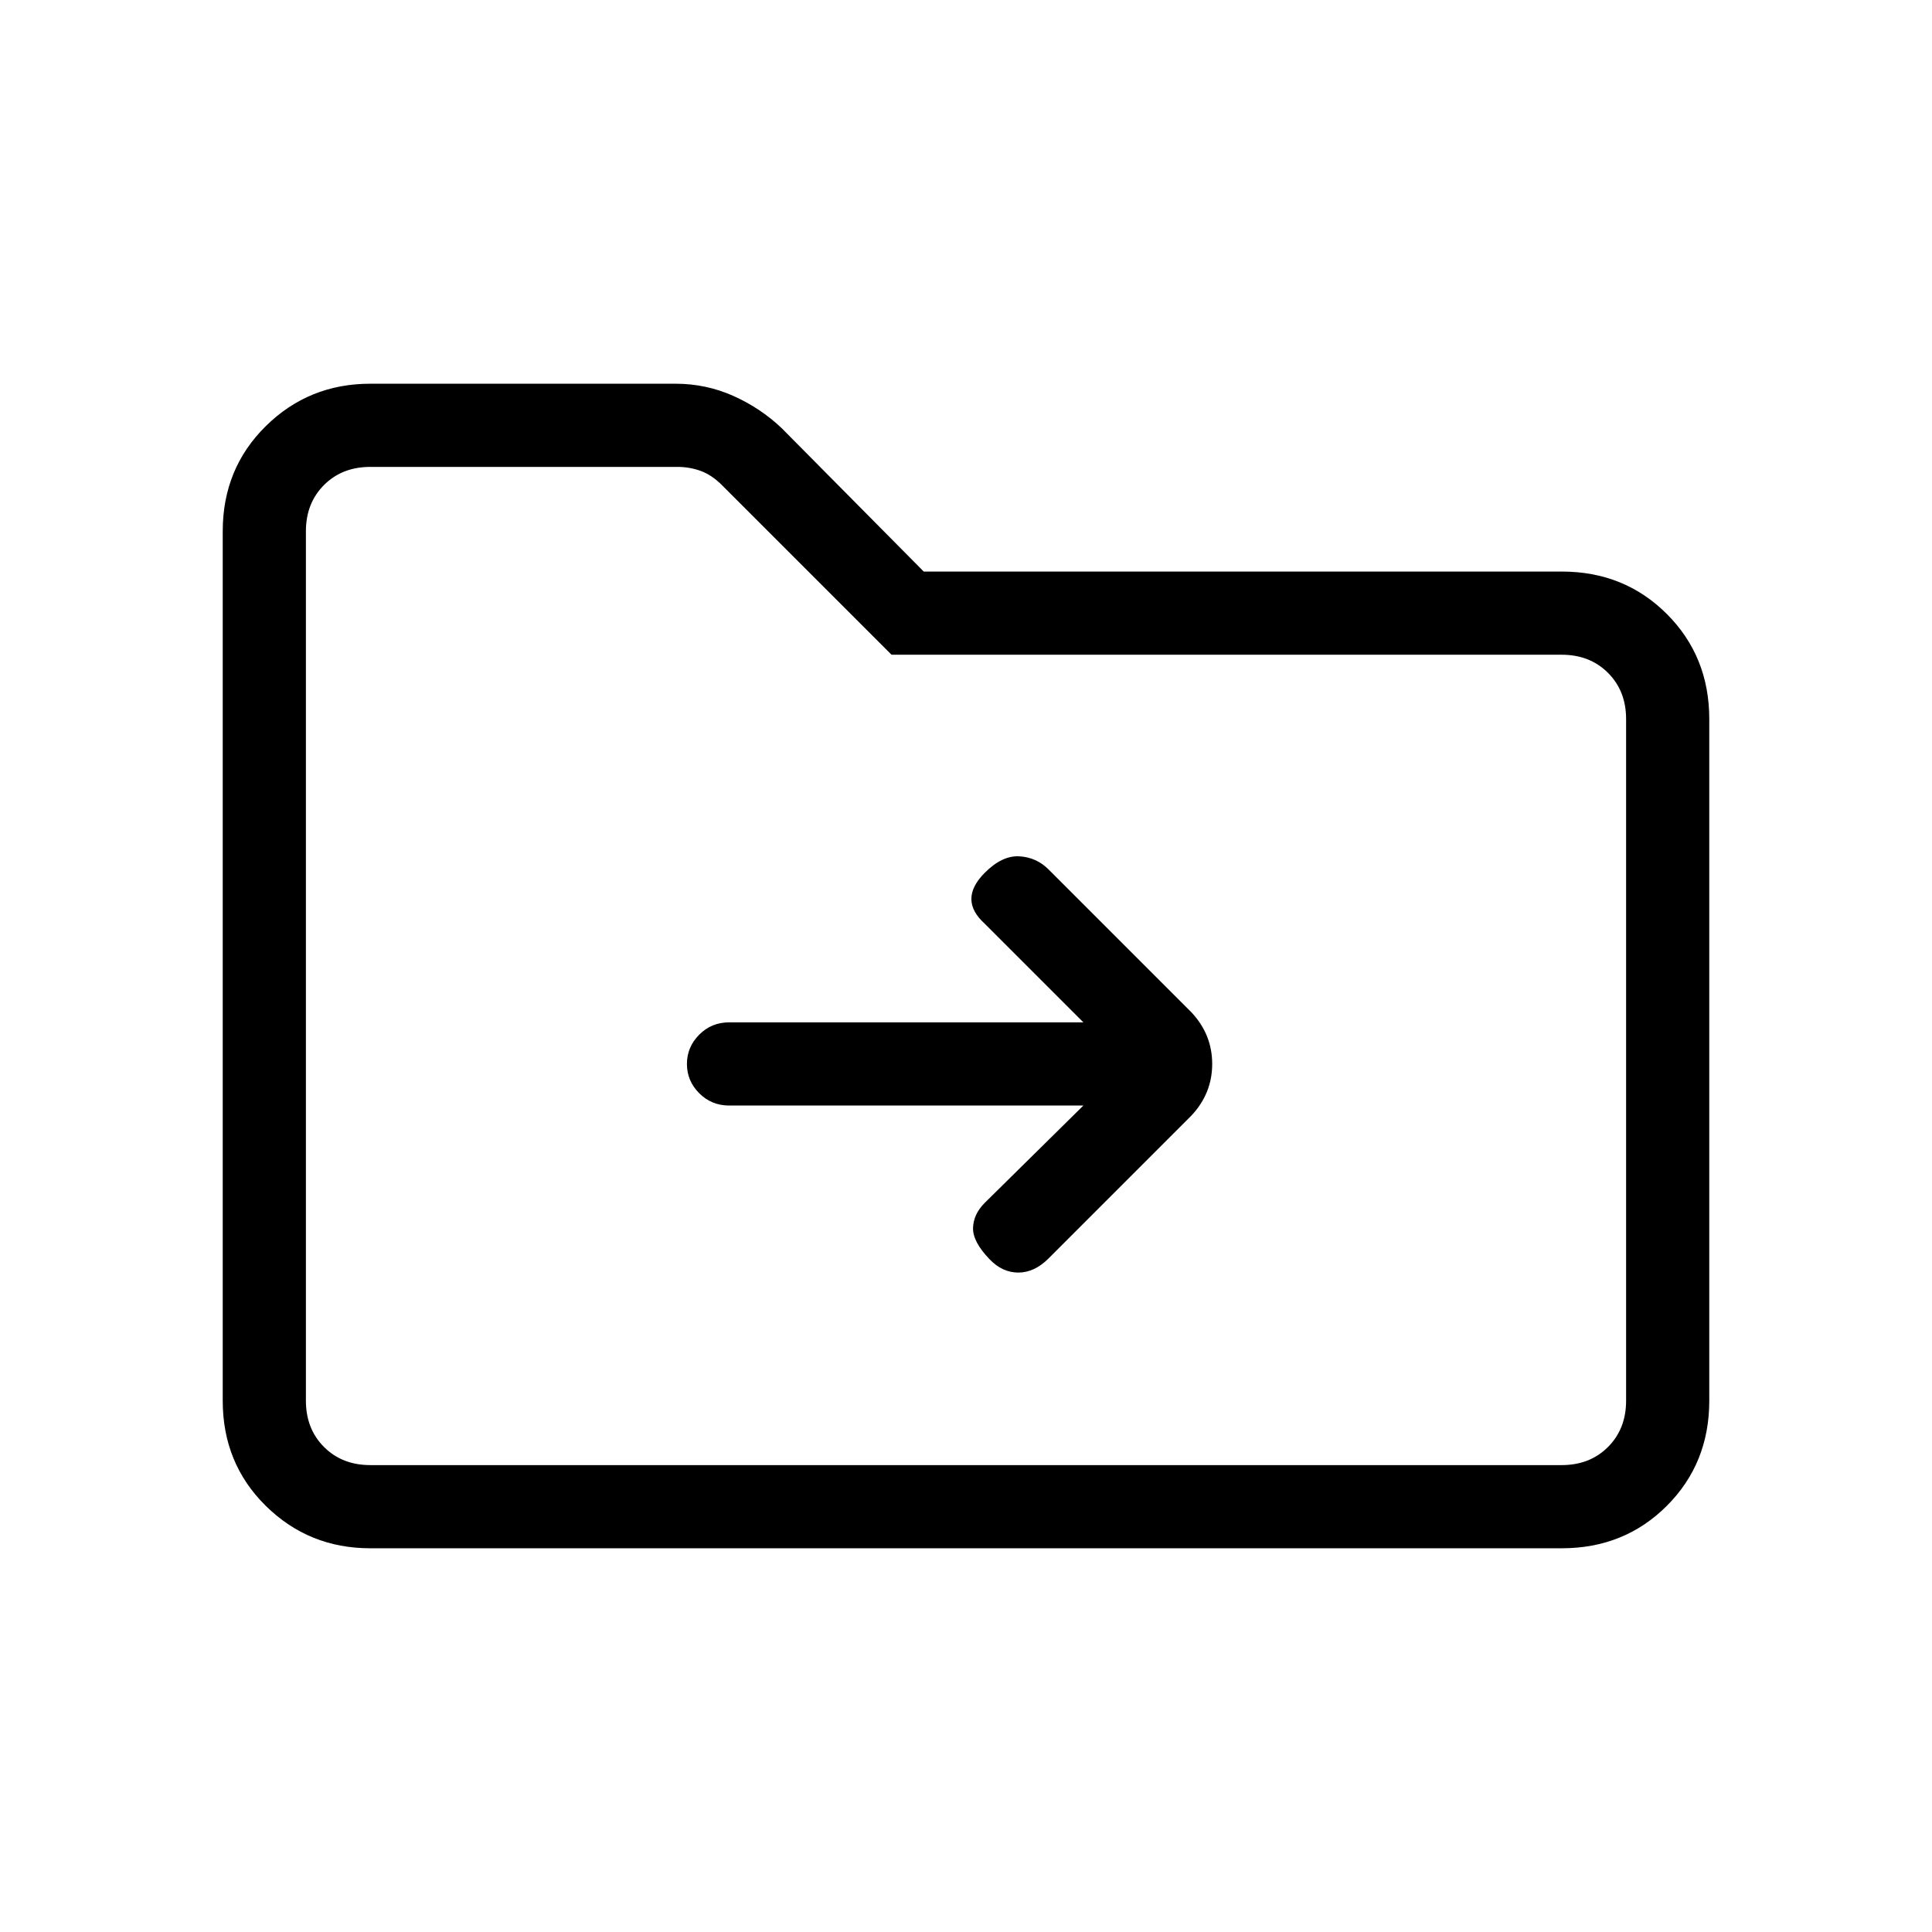 <svg xmlns="http://www.w3.org/2000/svg" height="40" viewBox="0 -960 960 960" width="40"><path d="M184-190.67q-30.57 0-51.95-21.09-21.38-21.09-21.38-52.24v-432q0-31.15 21.38-52.24 21.38-21.09 51.95-21.09h151.67q15.15 0 28.7 6.05 13.54 6.06 24.02 16.01L459-676h317q31.15 0 52.24 21.09 21.09 21.09 21.09 52.24V-264q0 31.15-21.09 52.24-21.09 21.09-52.24 21.09H184Zm0-41.33h592q14 0 23-9t9-23v-338.67q0-14-9-23t-23-9H443L358.67-719q-5-5-10.5-7t-11.5-2H184q-14 0-23 9t-9 23v432q0 14 9 23t23 9Zm-32 0v-496 496Zm386.33-178.67-49 48.34q-5.66 5.66-5.83 12.5-.17 6.83 8.17 15.5 6.33 6.66 14.33 6.66t15-7l71-71q10.33-11 10.33-25.66Q602.33-446 592-457l-71-71q-6-6-14.5-6.5t-17.17 8.17q-6.66 6.68-6.66 13 0 6.33 6.66 12.33l49 49h-176q-8.81 0-14.9 6.13-6.1 6.13-6.1 14.54 0 8.42 6.1 14.54 6.09 6.12 14.9 6.12h176Z"/></svg>